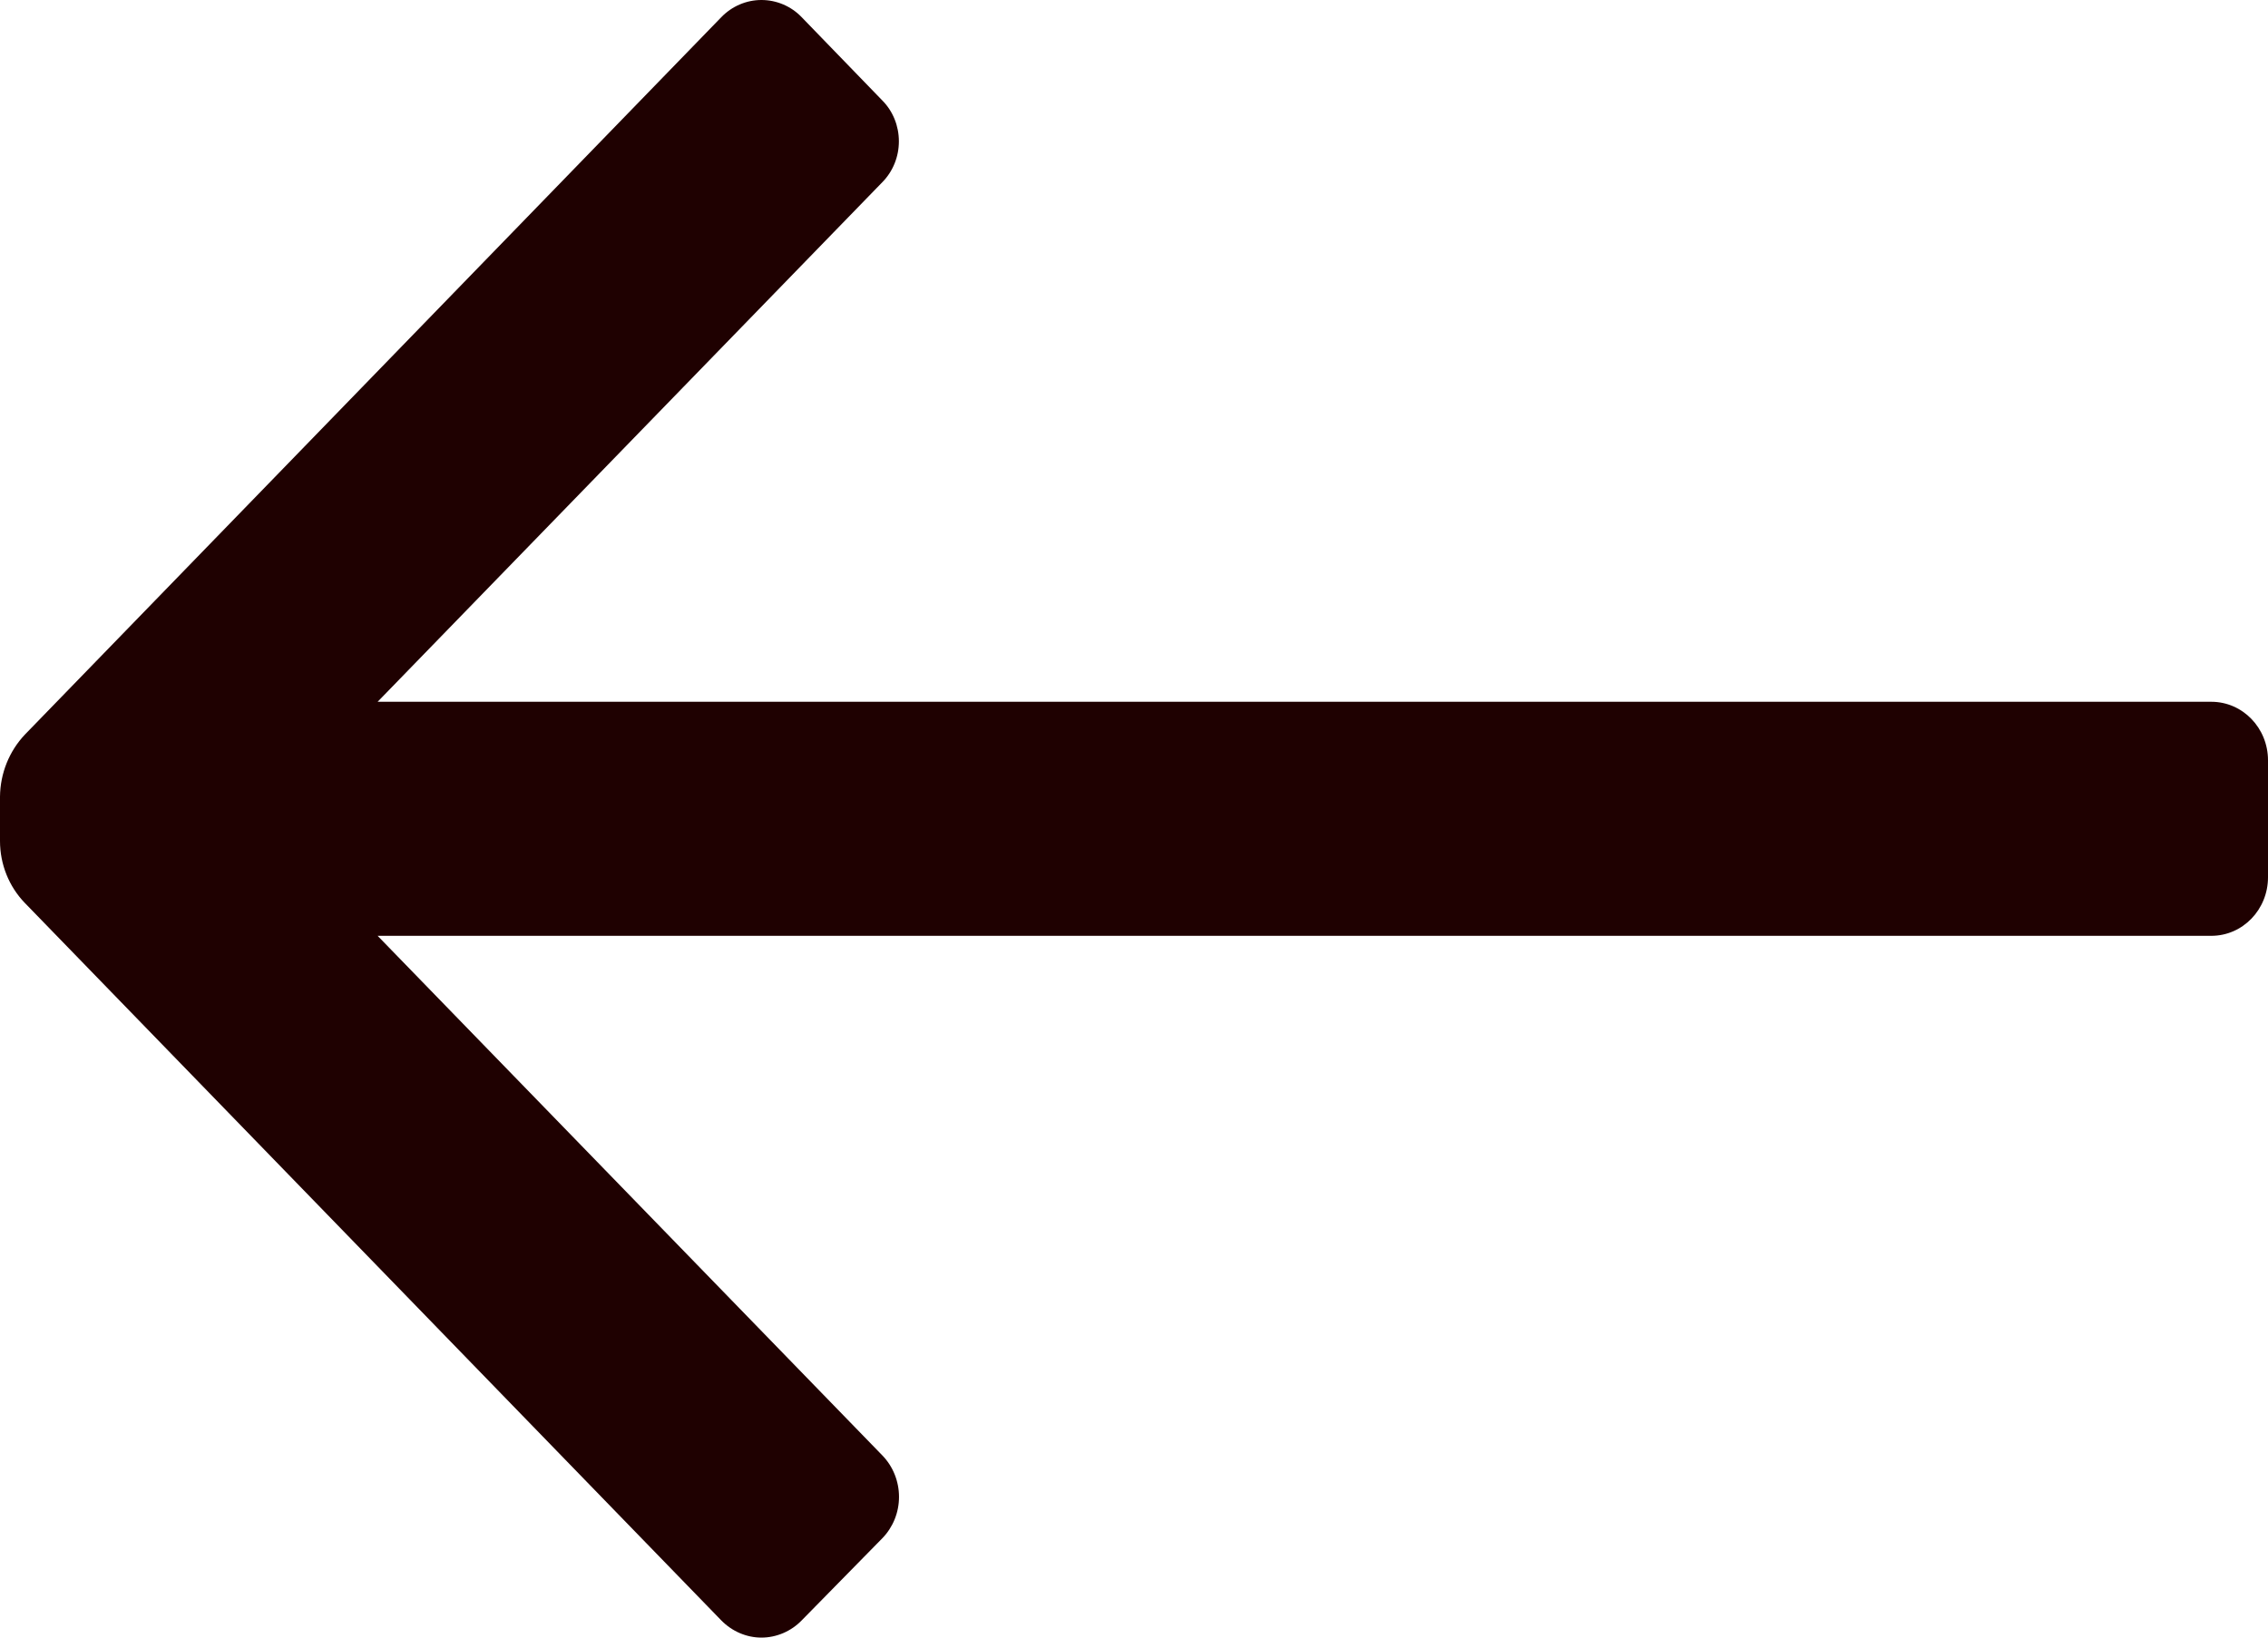 <svg width="18" height="13" viewBox="0 0 18 13" fill="none" xmlns="http://www.w3.org/2000/svg">
<path d="M18 6.036V6.964C18 7.221 17.799 7.429 17.55 7.429H2.997L7.002 11.553C7.087 11.64 7.135 11.759 7.135 11.883C7.135 12.007 7.087 12.125 7.002 12.212L6.363 12.863C6.279 12.95 6.163 13 6.043 13C5.924 13 5.809 12.95 5.724 12.863L0.198 7.169C0.071 7.038 0 6.861 0 6.676V6.324C0.002 6.139 0.073 5.963 0.198 5.831L5.724 0.137C5.809 0.049 5.924 0 6.043 0C6.163 0 6.279 0.049 6.363 0.137L7.002 0.797C7.087 0.882 7.134 1 7.134 1.122C7.134 1.244 7.087 1.361 7.002 1.447L2.997 5.571H17.55C17.799 5.571 18 5.779 18 6.036Z" fill="#1F0101"/>
</svg>
